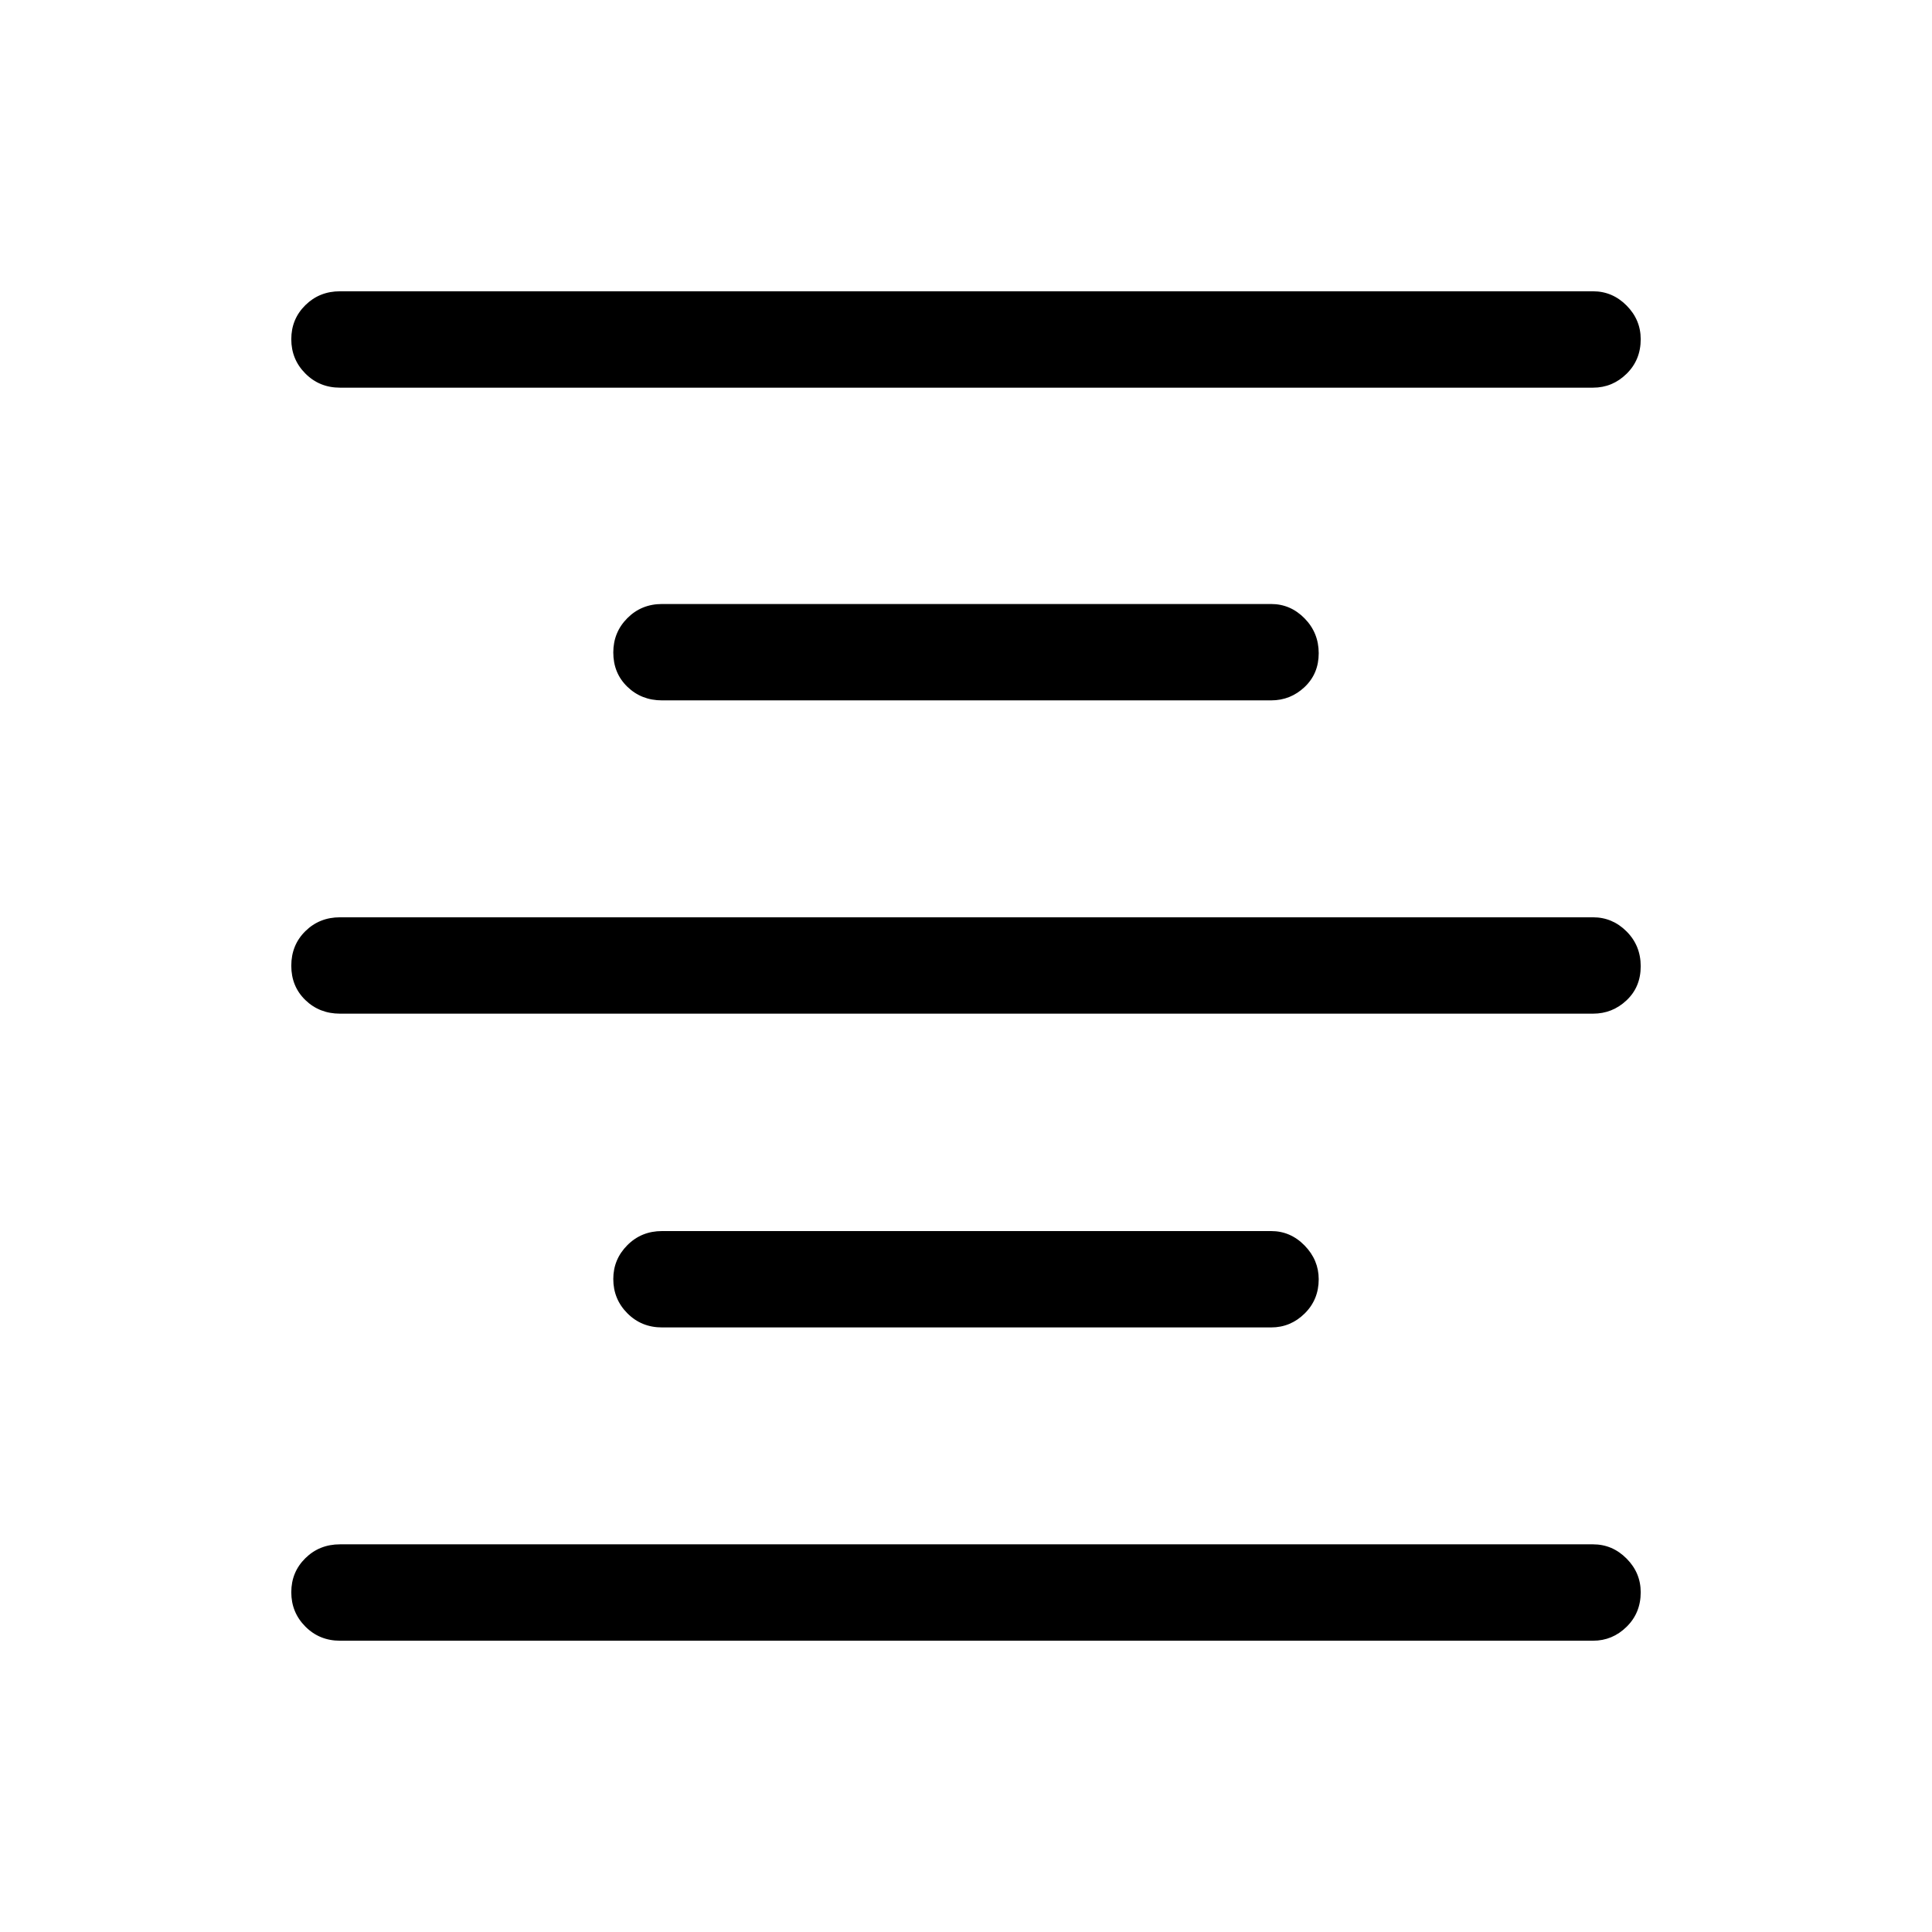 <svg xmlns="http://www.w3.org/2000/svg" height="40" viewBox="0 -960 960 960" width="40"><path d="M168.95-144.74q-10.23 0-17.22-7.03-6.99-7.03-6.99-17.05 0-10.03 6.99-16.92 6.99-6.89 17.22-6.89h622.63q9.62 0 16.65 7.07 7.03 7.06 7.03 16.75 0 10.28-7.03 17.17-7.03 6.9-16.65 6.9H168.95Zm160-155.67q-10.23 0-17.22-7.03-6.99-7.02-6.99-17.04 0-9.78 6.99-16.8 6.99-7.01 17.22-7.01h302.68q9.61 0 16.62 7.18 7.01 7.19 7.01 16.75 0 10.17-7.01 17.06-7.01 6.89-16.62 6.89H328.95Zm-160-155.91q-10.23 0-17.22-6.76-6.99-6.77-6.99-17.05 0-10.29 6.99-17.18 6.99-6.89 17.22-6.89h622.63q9.62 0 16.65 7.02 7.03 7.03 7.03 17.31 0 10.29-7.03 16.92-7.03 6.63-16.65 6.63H168.95Zm160-155.67q-10.23 0-17.22-6.76-6.99-6.76-6.99-17.05 0-10.03 6.99-17.05 6.99-7.02 17.22-7.02h302.68q9.61 0 16.62 7.15 7.01 7.15 7.01 17.31 0 10.17-7.01 16.79-7.01 6.63-16.62 6.63H328.95Zm-160-155.38q-10.23 0-17.22-7.03-6.99-7.02-6.99-17.05 0-10.02 6.99-16.91 6.99-6.9 17.22-6.9h622.63q9.62 0 16.65 7.07 7.03 7.07 7.03 16.75 0 10.29-7.03 17.18-7.03 6.89-16.65 6.89H168.95Z"/></svg>